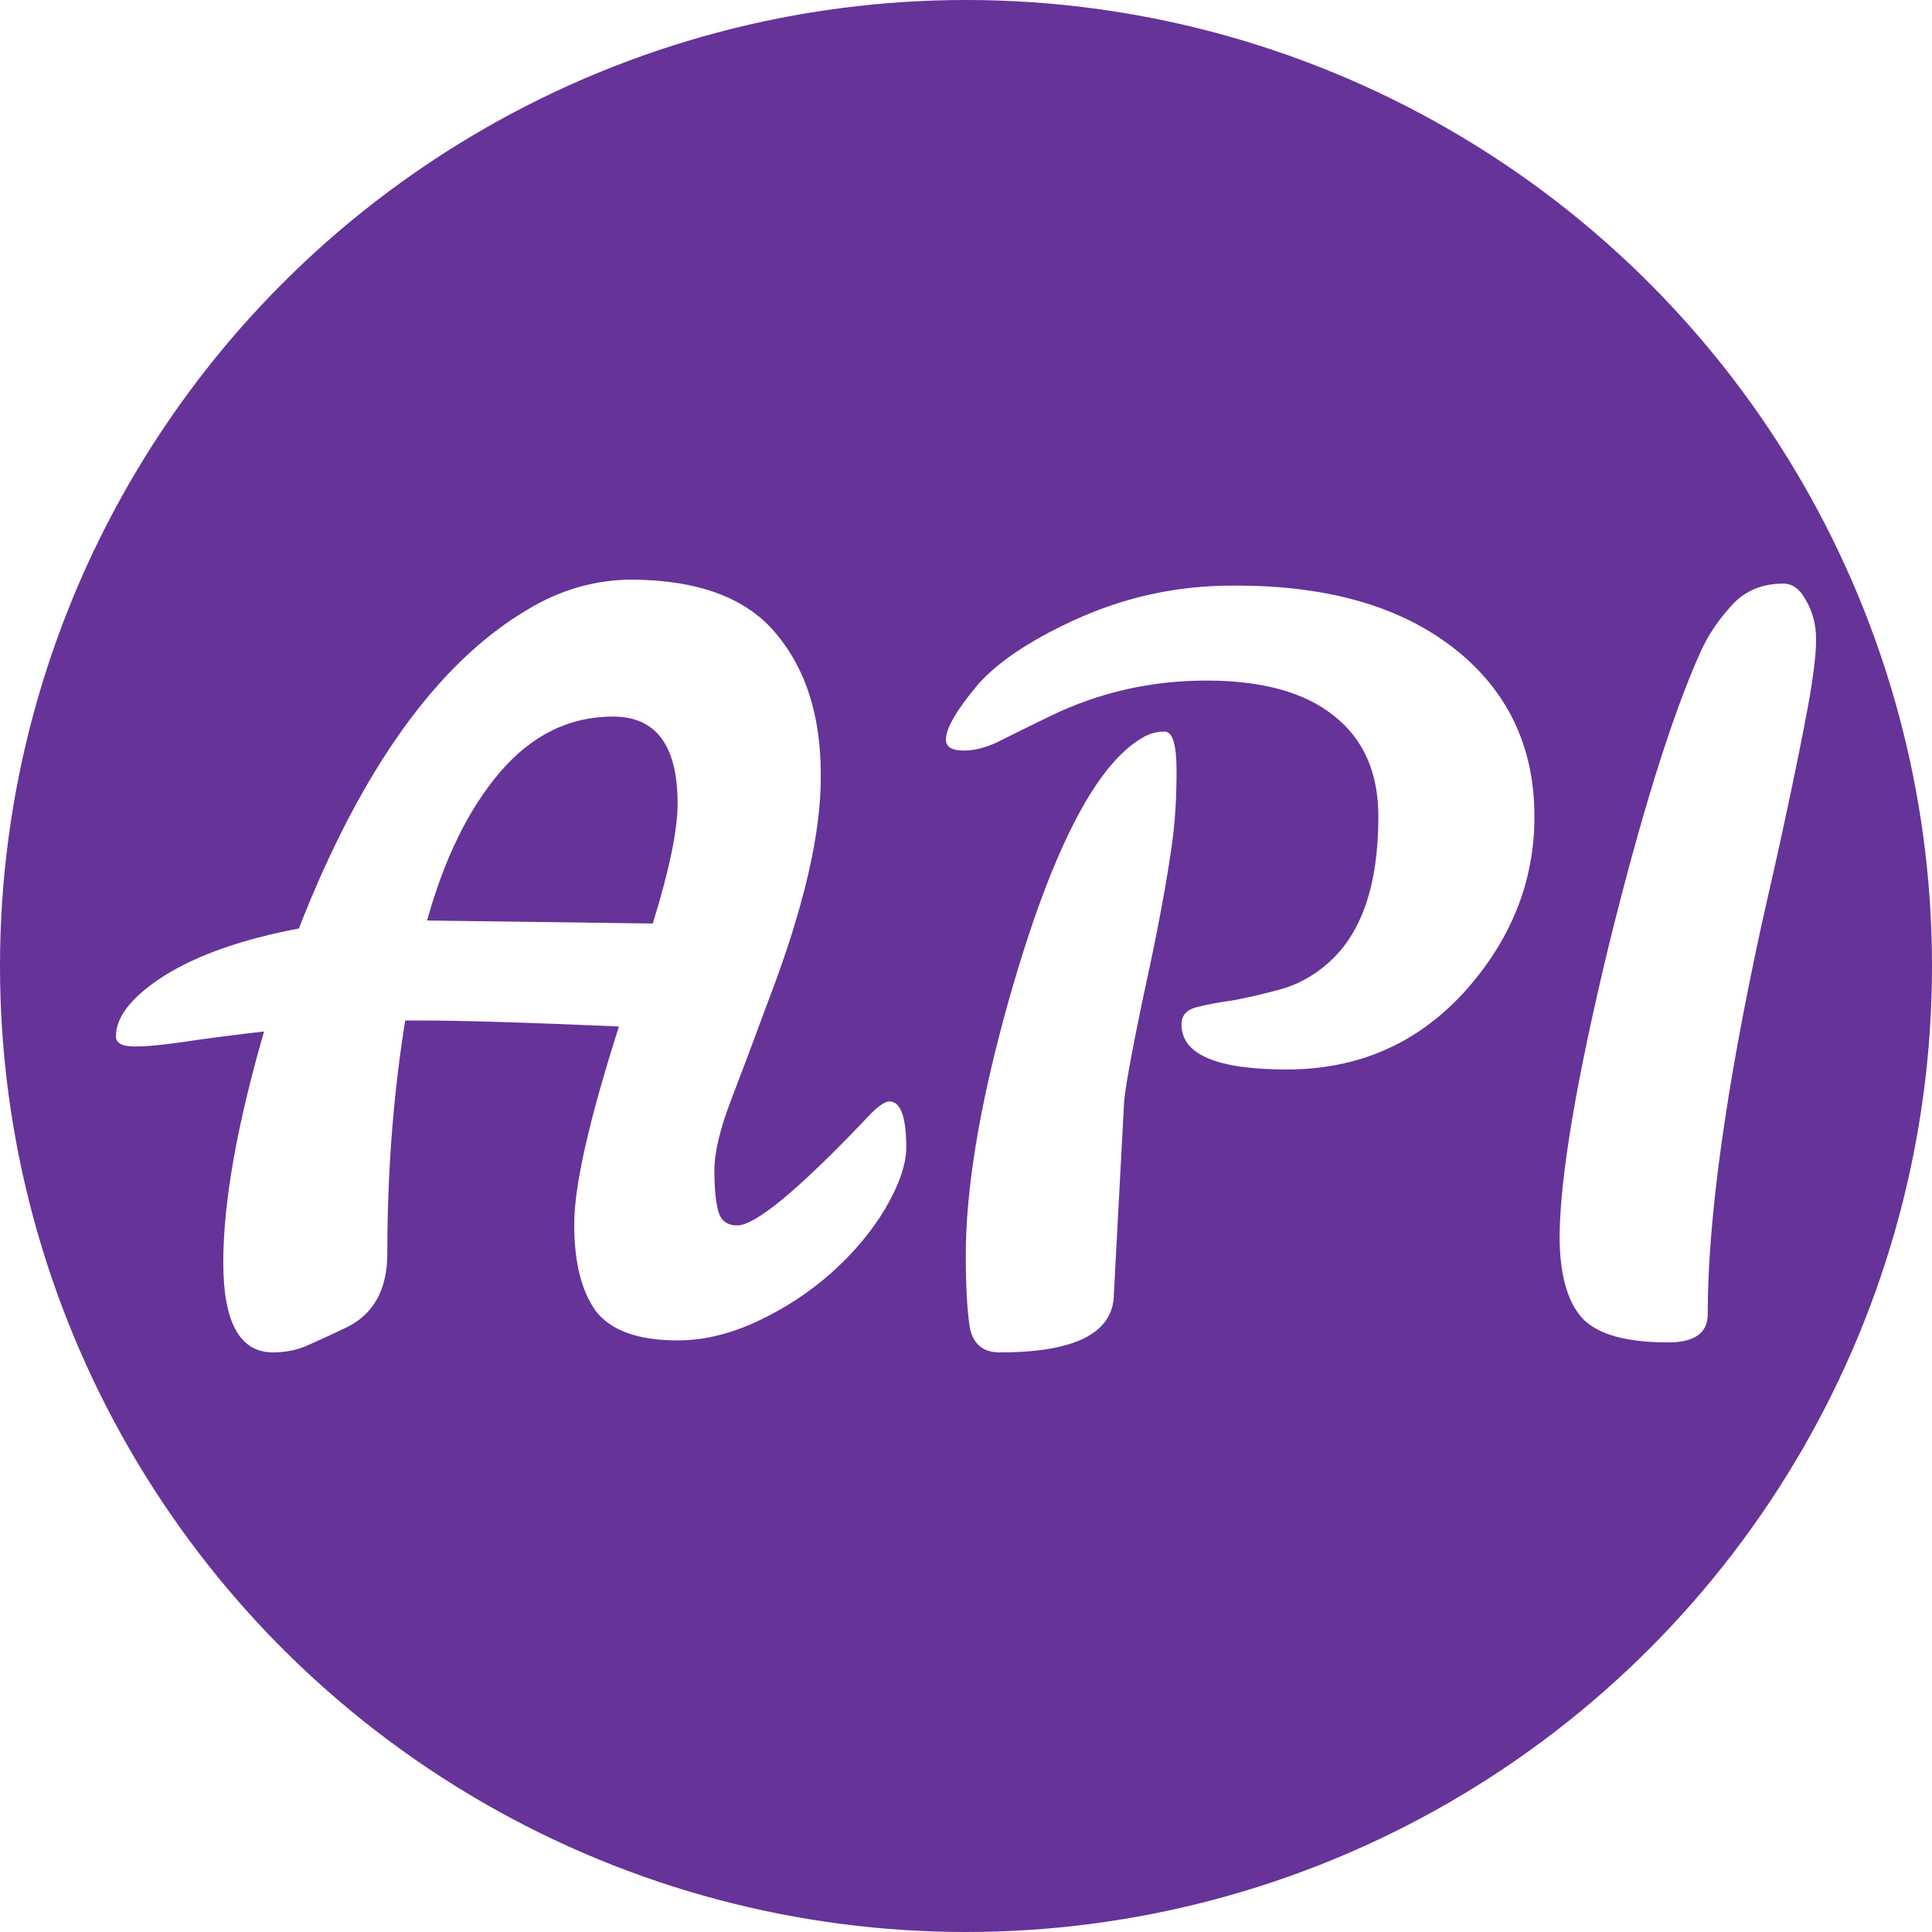 <svg width="100" height="100" viewBox="0 0 100 100" fill="none" xmlns="http://www.w3.org/2000/svg">
    <style>
        #BG {
        fill: #663399;
        }
        #API>path {
        fill: white;
        }
        @media (prefers-color-scheme: dark) {
        #BG {
        fill: #1e0e2e;
        }
        #API>path {
        fill: #bfafcf;
        }
        }
    </style>
    <g id="Favicon" clip-path="url(#clip0_2_2)">
        <circle id="BG" cx="50" cy="50" r="50" fill="#663399" />
        <g id="API">
            <path
                d="M46.033 57.012C46.616 57.012 46.908 57.805 46.908 59.392C46.908 60.254 46.548 61.307 45.827 62.548C45.107 63.756 44.163 64.877 42.997 65.912C41.865 66.912 40.596 67.74 39.189 68.396C37.783 69.051 36.411 69.379 35.073 69.379C33.049 69.379 31.642 68.879 30.853 67.878C30.099 66.844 29.721 65.343 29.721 63.377C29.721 61.376 30.493 57.96 32.037 53.131C27.303 52.924 23.855 52.82 21.694 52.82H20.974C20.356 56.649 20.048 60.668 20.048 64.877C20.048 66.74 19.344 68.016 17.938 68.706C17.286 69.017 16.651 69.31 16.034 69.586C15.451 69.862 14.816 70 14.13 70C12.415 70 11.557 68.448 11.557 65.343C11.557 62.238 12.261 58.254 13.667 53.389C12.158 53.562 10.82 53.734 9.653 53.907C8.521 54.079 7.629 54.166 6.978 54.166C6.326 54.166 6 53.993 6 53.648C6 52.613 6.84 51.561 8.521 50.492C10.237 49.422 12.552 48.611 15.468 48.059C18.693 39.815 22.638 34.312 27.303 31.552C29.018 30.517 30.836 30 32.757 30C36.188 30.035 38.658 30.966 40.167 32.794C41.711 34.623 42.483 37.055 42.483 40.091C42.517 43.092 41.608 47.007 39.755 51.837C39.069 53.7 38.435 55.39 37.852 56.908C37.268 58.426 36.977 59.651 36.977 60.582C36.977 61.514 37.045 62.221 37.182 62.704C37.32 63.187 37.646 63.428 38.16 63.428C39.086 63.428 41.265 61.634 44.695 58.047C45.313 57.357 45.759 57.012 46.033 57.012ZM35.073 41.591C35.073 38.59 33.958 37.089 31.728 37.089C29.464 37.089 27.509 38.055 25.862 39.987C24.25 41.884 22.998 44.437 22.106 47.645L33.786 47.801C34.644 45.041 35.073 42.971 35.073 41.591Z"
                fill="white" />
            <path
                d="M57.656 66.947C57.656 68.982 55.684 70 51.739 70C50.881 70 50.367 69.569 50.195 68.706C50.058 67.809 49.989 66.567 49.989 64.981C49.989 61.634 50.658 57.495 51.996 52.561C54.226 44.42 56.61 39.625 59.148 38.176C59.491 37.969 59.869 37.865 60.28 37.865C60.692 37.865 60.898 38.538 60.898 39.884C60.898 41.229 60.829 42.419 60.692 43.454C60.418 45.524 59.92 48.197 59.2 51.475C58.514 54.752 58.171 56.684 58.171 57.27L57.656 66.947ZM61.155 53.027C61.155 52.579 61.395 52.285 61.876 52.148C62.39 52.01 63.025 51.889 63.779 51.785C64.534 51.647 65.357 51.458 66.249 51.216C67.141 50.975 67.965 50.526 68.719 49.871C70.469 48.353 71.344 45.817 71.344 42.264C71.344 39.987 70.572 38.245 69.028 37.038C67.519 35.83 65.323 35.226 62.442 35.226C59.594 35.226 56.919 35.83 54.414 37.038C53.488 37.486 52.648 37.9 51.893 38.279C51.173 38.659 50.504 38.849 49.886 38.849C49.269 38.849 48.96 38.659 48.96 38.279C48.96 37.693 49.526 36.727 50.658 35.382C51.79 34.14 53.574 32.984 56.01 31.915C58.479 30.845 61.069 30.311 63.779 30.311C68.891 30.276 72.87 31.483 75.717 33.933C78.187 36.072 79.422 38.849 79.422 42.264C79.422 45.645 78.204 48.681 75.769 51.371C73.333 54.028 70.28 55.356 66.609 55.356C62.973 55.356 61.155 54.58 61.155 53.027Z"
                fill="white" />
            <path
                d="M88.391 68.034C88.391 69 87.705 69.483 86.333 69.483C84.172 69.483 82.697 69.069 81.908 68.241C81.119 67.378 80.724 65.947 80.724 63.946C80.759 60.841 81.599 55.873 83.246 49.043C84.927 42.212 86.504 37.141 87.98 33.829C88.357 32.967 88.889 32.156 89.575 31.397C90.261 30.604 91.17 30.207 92.302 30.207C92.782 30.207 93.177 30.5 93.485 31.087C93.829 31.673 94 32.346 94 33.105C94 33.864 93.863 35.002 93.588 36.52C93.314 38.003 92.971 39.711 92.559 41.643C92.148 43.575 91.684 45.662 91.17 47.904C89.317 56.425 88.391 63.135 88.391 68.034Z"
                fill="white" />
        </g>
    </g>
    <defs>
        <clipPath id="clip0_2_2">
            <rect width="100" height="100" fill="white" />
        </clipPath>
    </defs>
</svg>
    